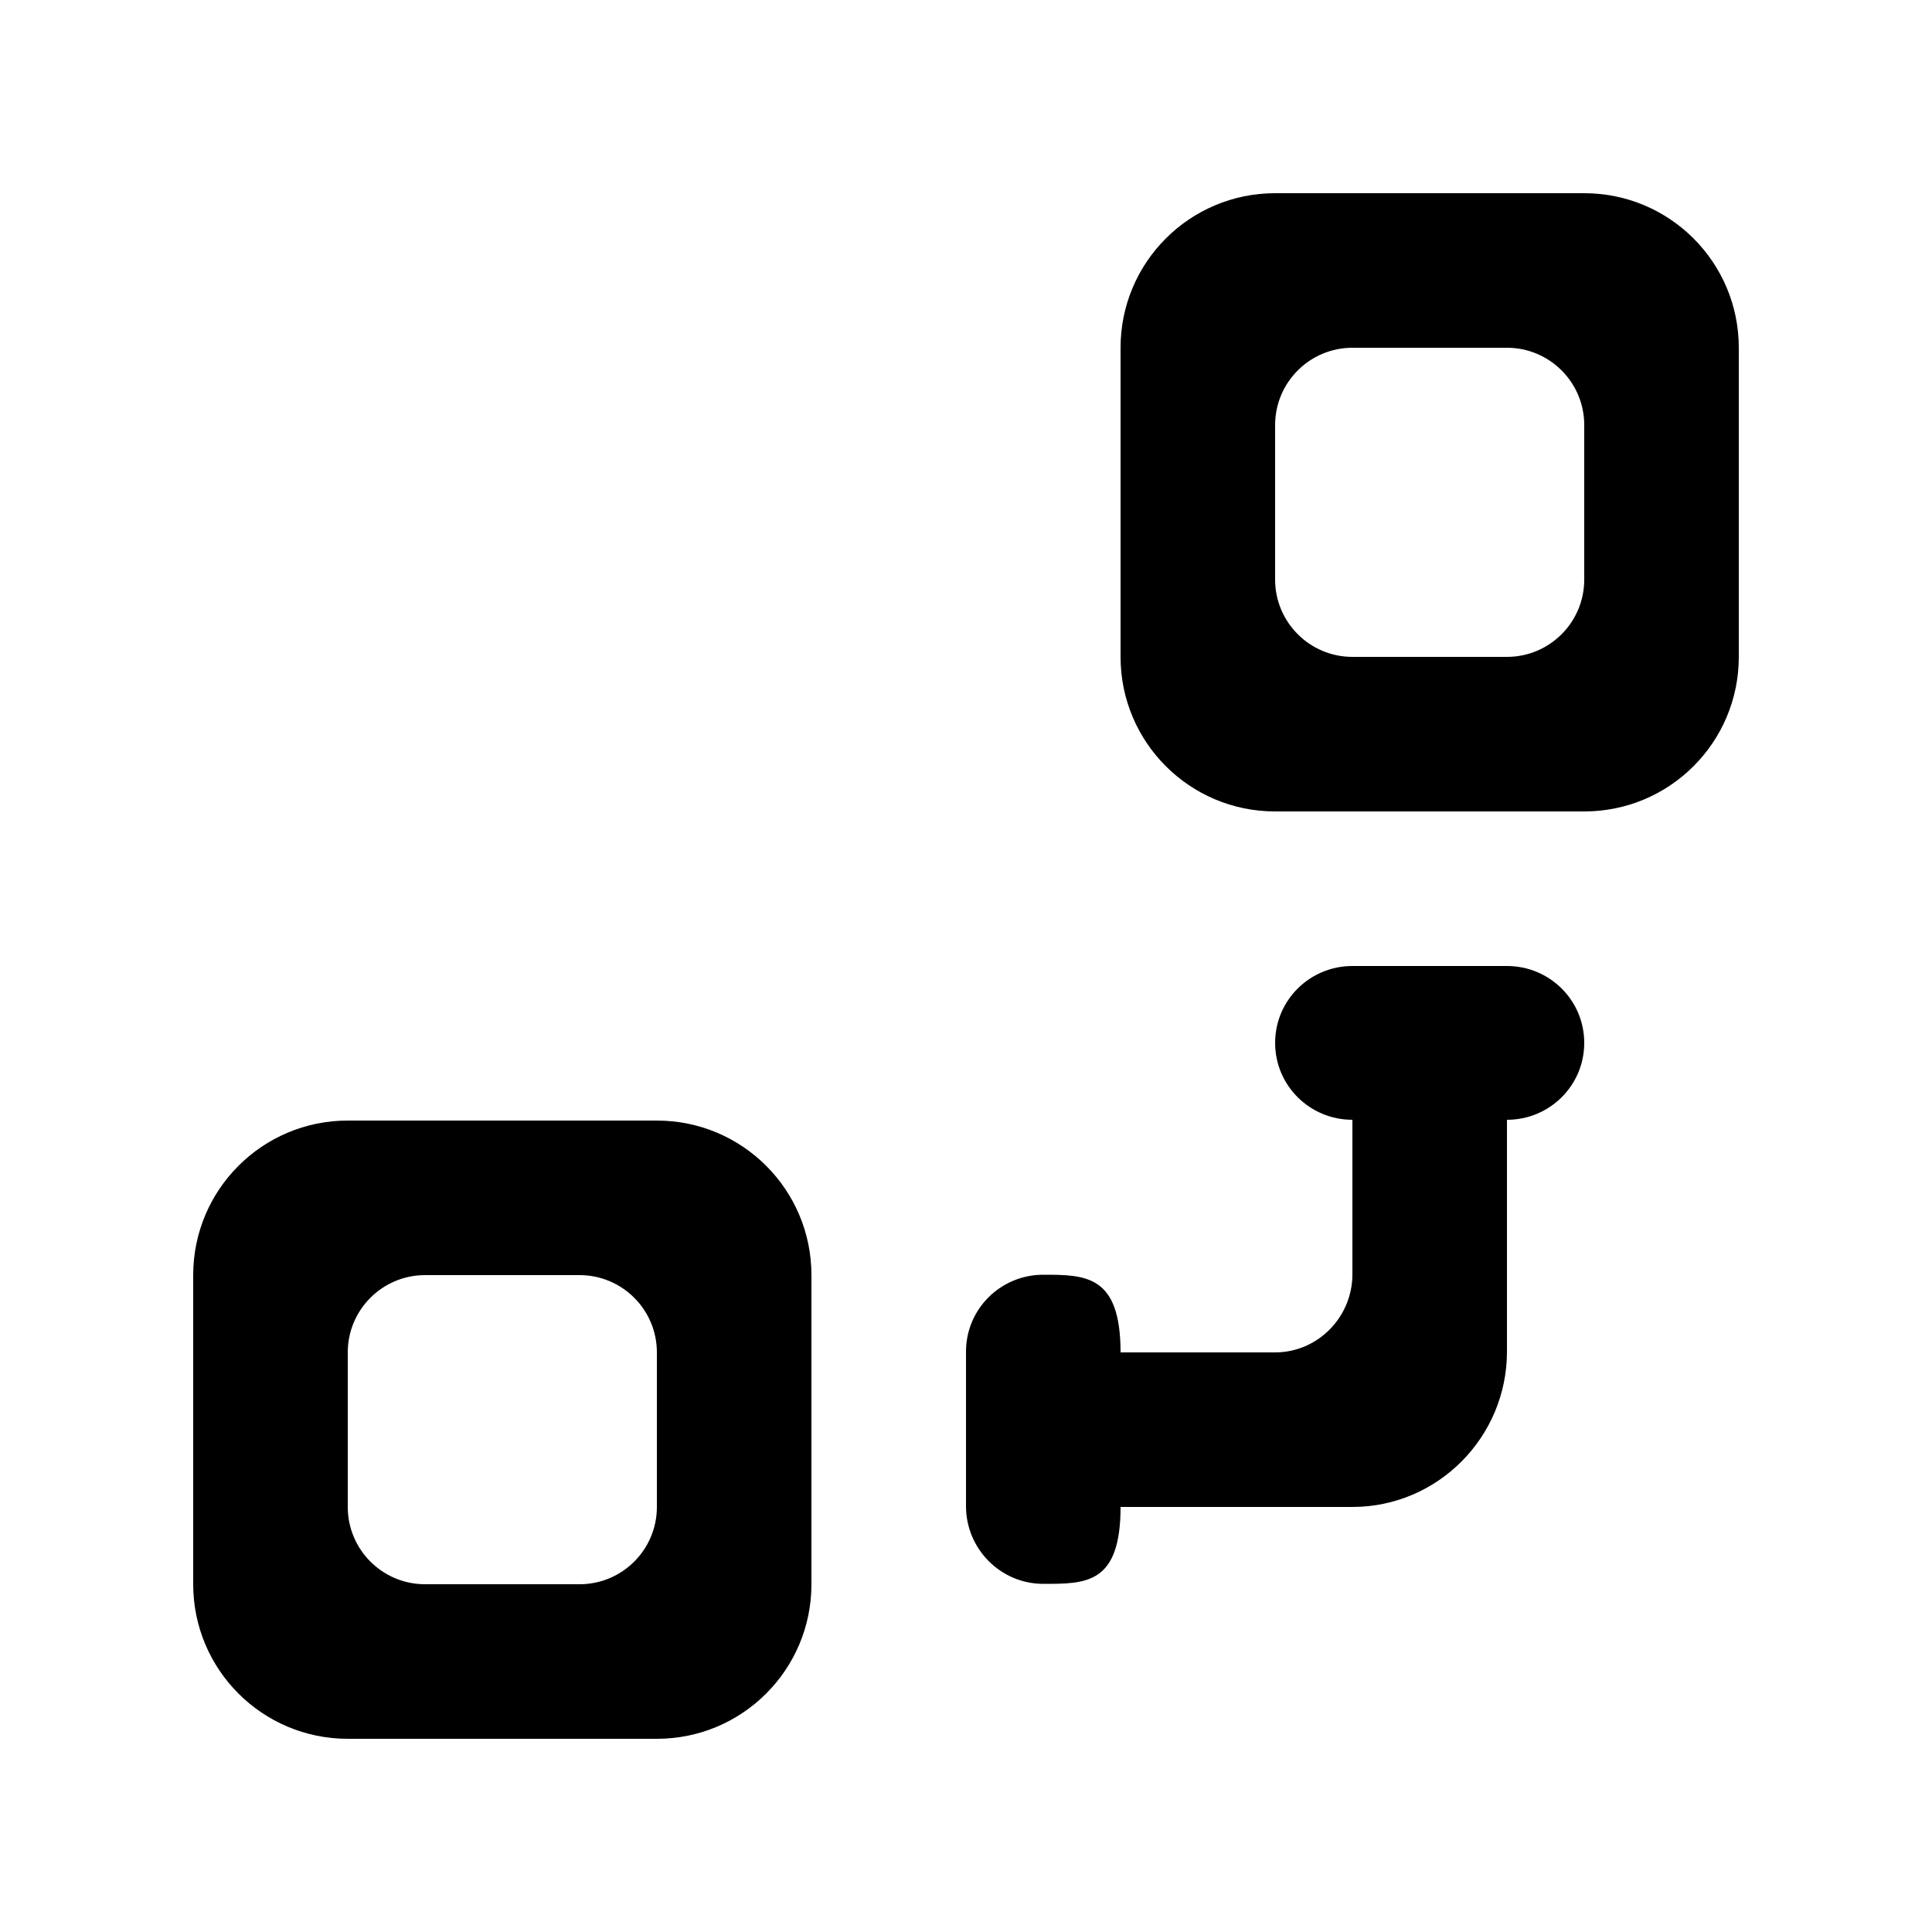 <!-- Generated by IcoMoon.io -->
<svg version="1.1" xmlns="http://www.w3.org/2000/svg" width="40" height="40" viewBox="0 0 40 40">
<title>mp-object_connection_round-4</title>
<path d="M13.6 28c0-0.883-0.717-1.6-1.6-1.6h-3.2c-0.883 0-1.6 0.717-1.6 1.6v3.2c0 0.883 0.717 1.6 1.6 1.6h3.2c0.883 0 1.6-0.717 1.6-1.6v-3.2zM16.8 26.4v6.4c0 1.768-1.432 3.2-3.2 3.2h-6.4c-1.768 0-3.2-1.432-3.2-3.2v-6.4c0-1.768 1.432-3.2 3.2-3.2h6.4c1.768 0 3.2 1.432 3.2 3.2v0zM32.8 8.8c0-0.883-0.717-1.6-1.6-1.6h-3.2c-0.883 0-1.6 0.717-1.6 1.6v3.2c0 0.883 0.717 1.6 1.6 1.6h3.2c0.883 0 1.6-0.717 1.6-1.6v-3.2zM36 7.2v6.4c0 1.768-1.432 3.2-3.2 3.2h-6.4c-1.768 0-3.2-1.432-3.2-3.2v-6.4c0-1.768 1.432-3.2 3.2-3.2h6.4c1.768 0 3.2 1.432 3.2 3.2v0zM32.8 21.592c0 0.883-0.717 1.592-1.6 1.592v4.8c0 1.768-1.432 3.216-3.2 3.216h-4.8c0 1.6-0.717 1.592-1.6 1.592s-1.6-0.723-1.6-1.608v-3.2c0-0.883 0.717-1.592 1.6-1.592s1.6 0.008 1.6 1.608h3.2c0.883 0 1.6-0.731 1.6-1.616v-3.2c-0.883 0-1.6-0.709-1.6-1.592s0.717-1.592 1.6-1.592h3.2c0.883 0 1.6 0.709 1.6 1.592v0z"></path>
</svg>
